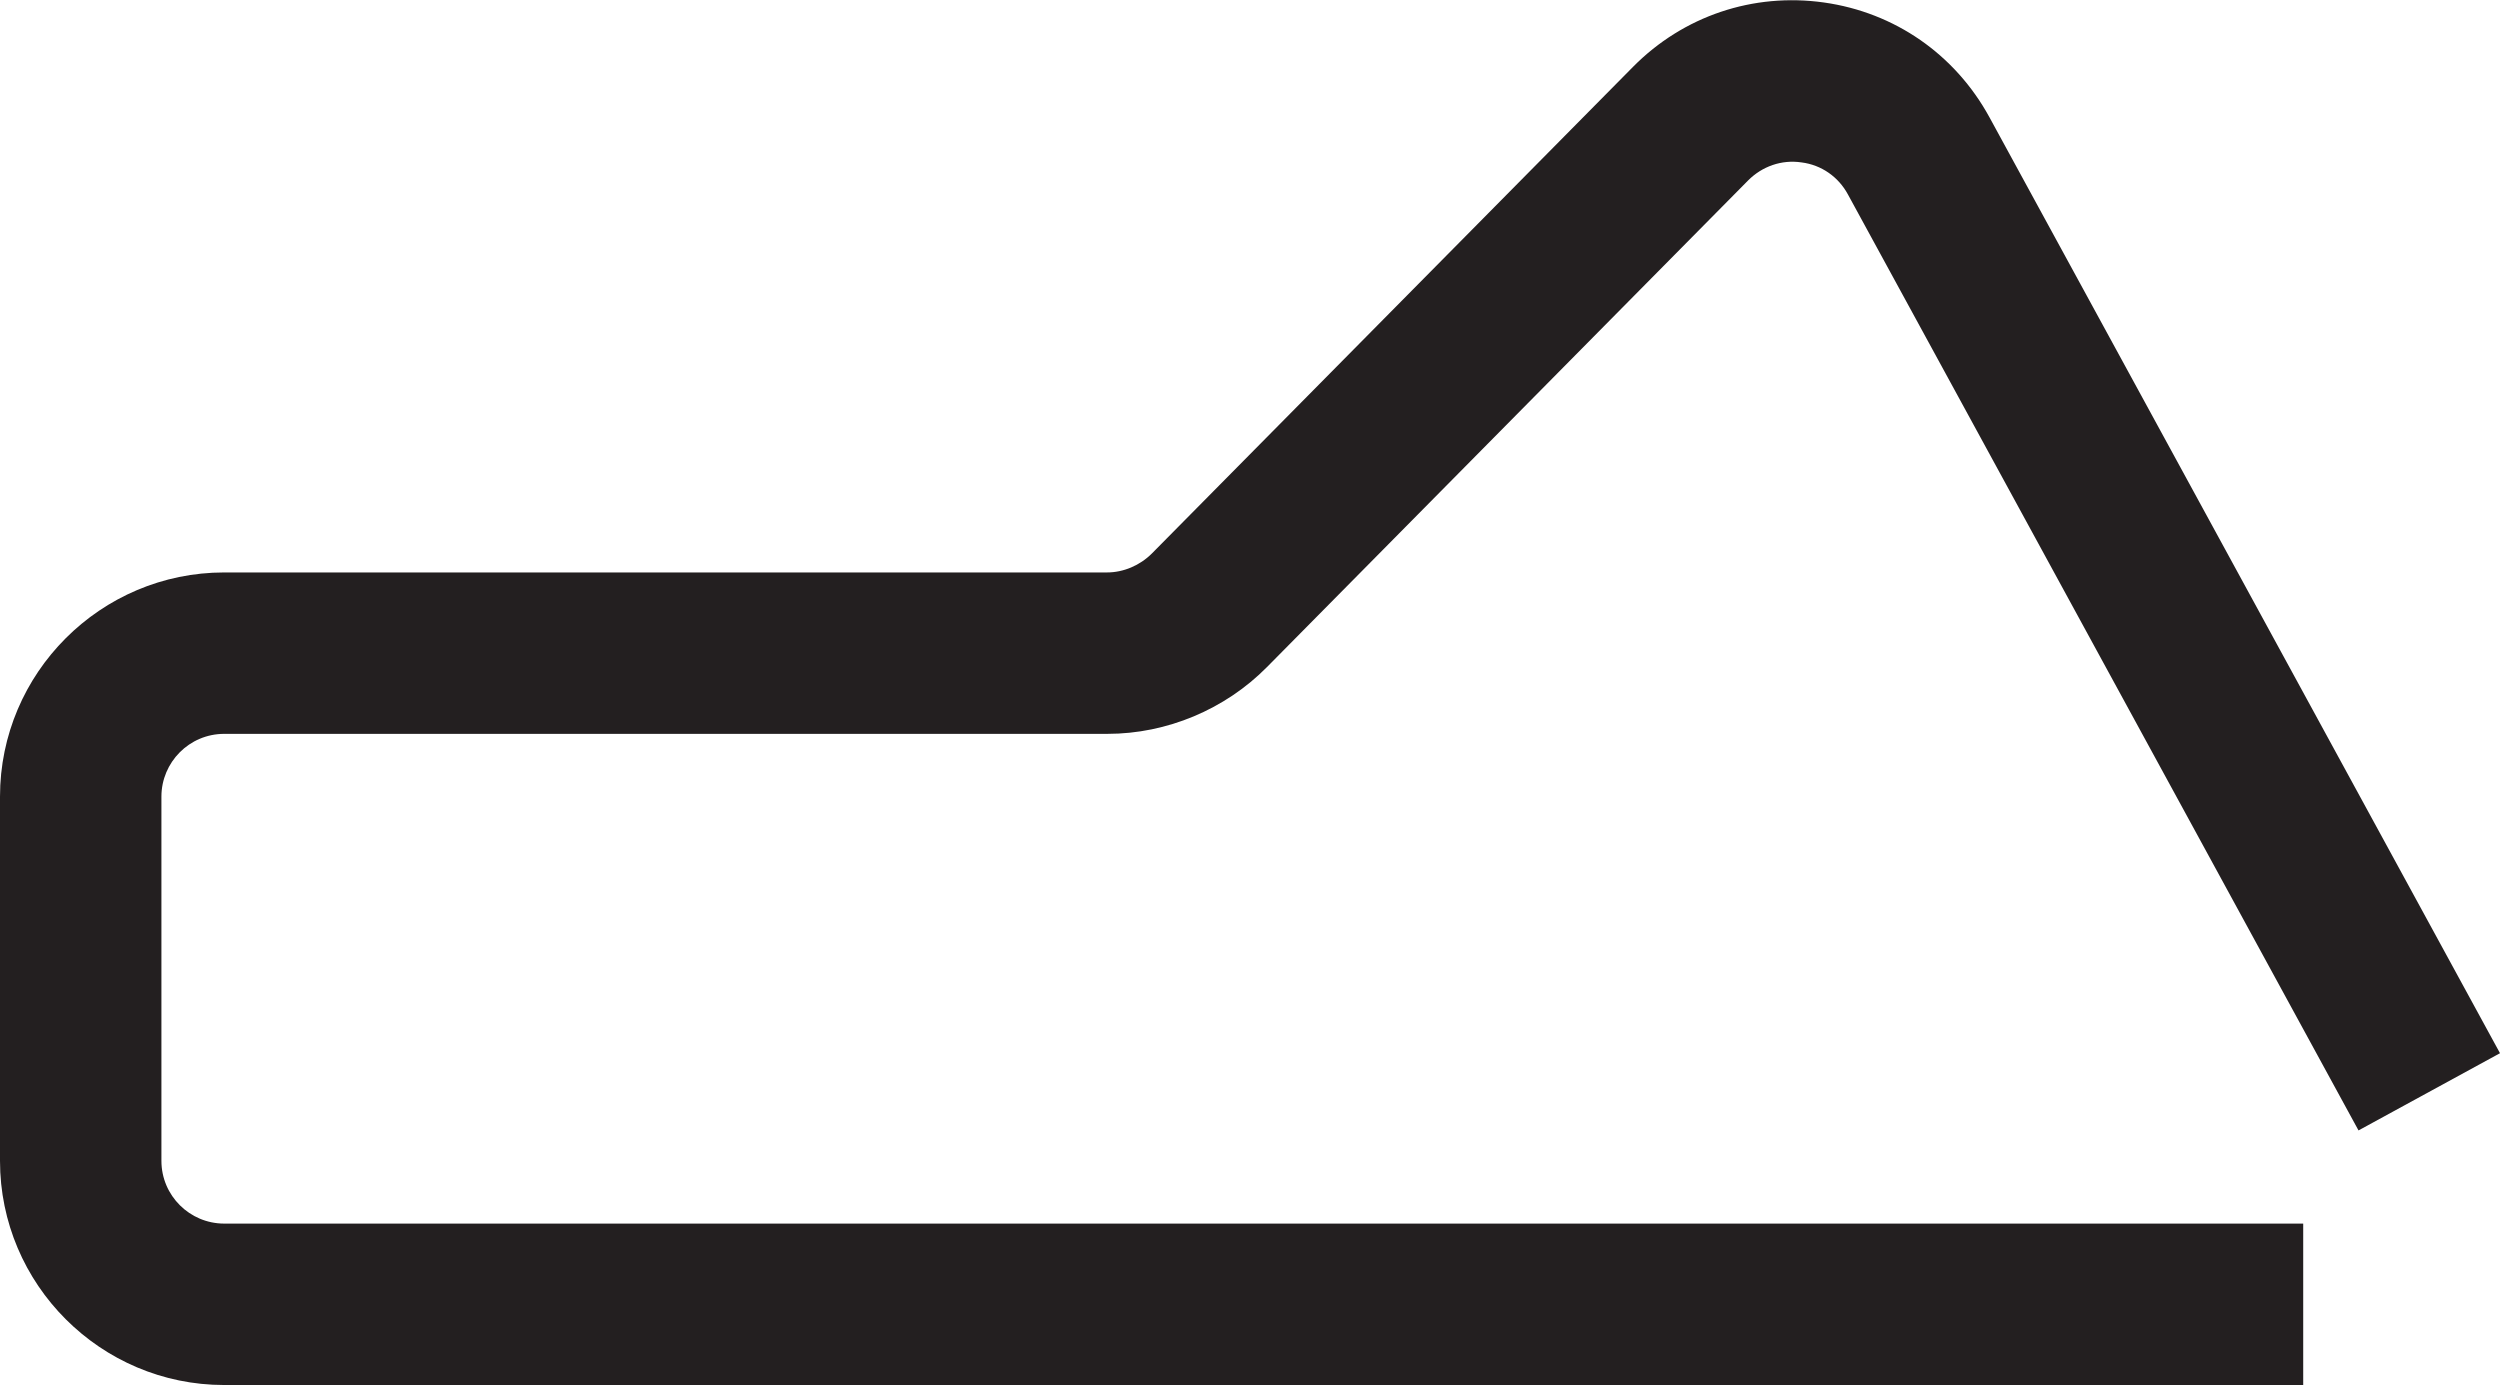 <?xml version="1.0" encoding="UTF-8"?><svg id="Layer_2" xmlns="http://www.w3.org/2000/svg" viewBox="0 0 50.18 27.8"><defs><style>.cls-1{fill:#231f20;}</style></defs><g id="Layer_1-2"><path class="cls-1" d="m46.23,27.8H4.5c-2.48,0-4.5-2.02-4.5-4.5v-7.31c0-2.48,2.02-4.5,4.5-4.5h17.72c.33,0,.66-.14.9-.38L32.78,1.34c1.01-1.02,2.41-1.49,3.83-1.29,1.42.2,2.63,1.04,3.32,2.3l10.25,18.79-2.84,1.55L37.09,3.9c-.19-.35-.53-.59-.93-.64-.4-.06-.79.08-1.07.36l-9.66,9.77c-.84.85-2.01,1.34-3.2,1.34H4.5c-.7,0-1.26.57-1.26,1.26v7.31c0,.7.57,1.26,1.26,1.26h41.73v3.24Z"/></g></svg>